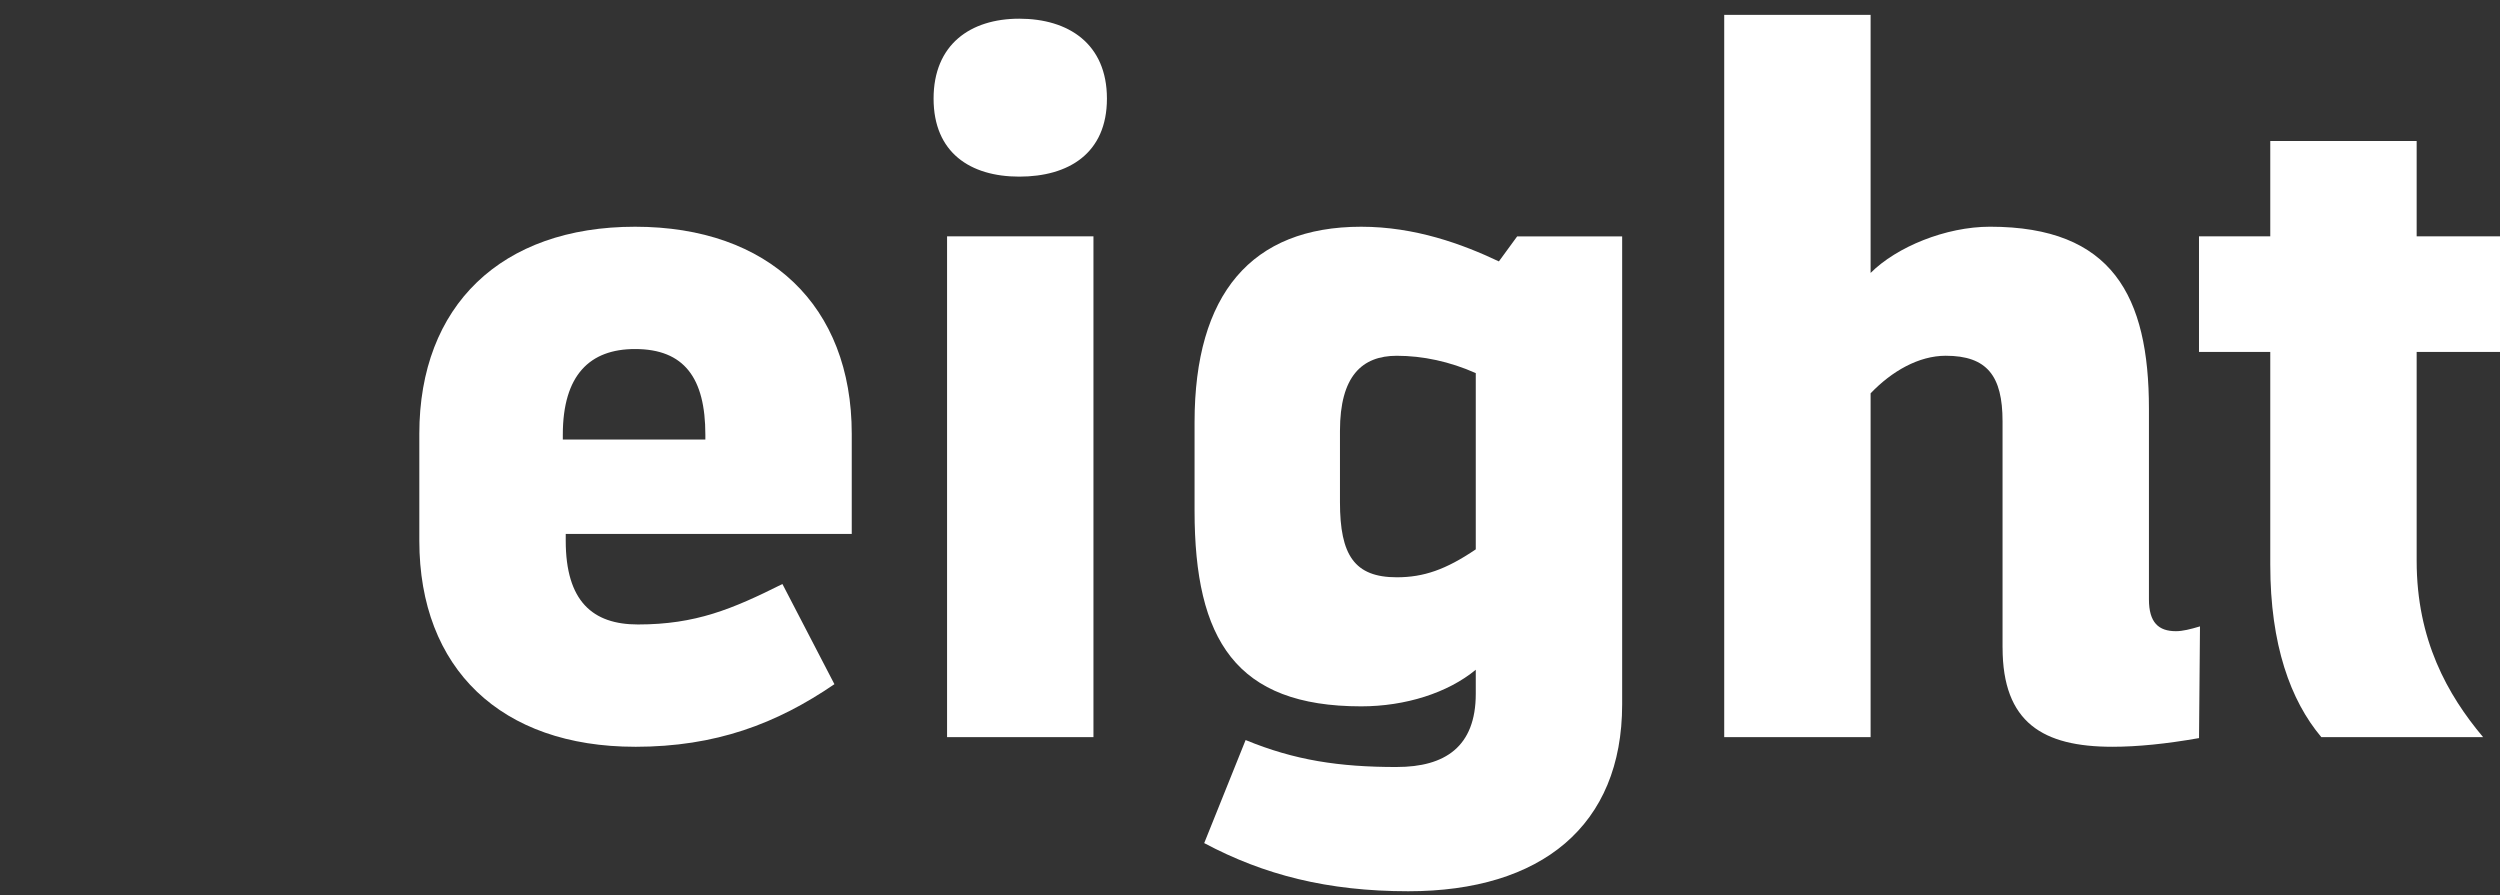 <?xml version="1.0" encoding="UTF-8"?><svg id="eight" xmlns="http://www.w3.org/2000/svg" width="1060.7" height="379.87" viewBox="0 0 1060.7 379.87"><rect x="0" y="0" width="1060.7" height="379.87" fill="#333333" stroke="none"/><defs><style>.cls-1{fill:#fff;}</style></defs><path class="cls-1" d="m269.44,316.84c-56.8,0-91.53-33.1-91.53-87.44v-45.35c0-54.34,34.73-87.85,91.53-87.85s91.94,33.51,91.94,87.85v42.49h-121.35v2.86c0,25.74,11.44,35.55,30.65,35.55,24.52,0,40.04-6.54,61.29-17.16l22.06,42.5c-24.52,16.75-50.26,26.56-84.58,26.56h-.01Zm29.83-130.34v-2.04c0-24.11-8.99-36.37-29.83-36.37-19.2,0-30.65,11.03-30.65,36.37v2.04h60.48Z"/><path class="cls-1" d="m432.47,74.94c-20.84,0-36.37-10.21-36.37-33.1s15.53-33.91,36.37-33.91,37.18,10.62,37.18,33.91-16.34,33.1-37.18,33.1Zm31.46,25.33v212.47h-62.11V100.28h62.11Z"/><path class="cls-1" d="m592.63,325.42c20.43,0,33.51-8.58,33.51-31.05v-10.21c-11.85,9.81-29.83,15.53-48.62,15.53-53.12,0-70.69-28.19-70.69-82.95v-37.59c0-54.34,24.11-82.95,70.69-82.95,22.88,0,42.9,7.35,58.43,14.71l7.76-10.62h44.54v198.58c0,51.48-34.32,79.27-90.71,79.27-34.32,0-61.29-6.95-86.62-20.43l17.57-43.72c20.84,8.58,39.63,11.44,64.15,11.44h-.01Zm33.51-167.12c-11.03-4.9-22.47-7.35-33.51-7.35-14.71,0-24.11,8.58-24.11,31.87v30.24c0,22.47,6.13,31.87,24.11,31.87,11.44,0,20.84-3.27,33.51-11.85v-74.77h0Z"/><path class="cls-1" d="m849.64,274.75v-96.02c0-19.2-6.54-27.79-24.11-27.79-11.44,0-22.88,6.54-31.87,15.94v145.87h-62.11V6.3h62.11v109.5c11.03-11.03,31.87-19.61,50.67-19.61,51.89,0,67.42,29.42,67.42,77.23v80.9c0,9.81,4.09,13.48,11.44,13.48,2.86,0,6.13-.82,10.22-2.04l-.41,47.4c-13.89,2.45-26.15,3.68-36.77,3.68-29.42,0-46.58-10.21-46.58-42.09h0Z"/><path class="cls-1" d="m963.23,149.31h-30.24v-49.03h30.24v-40.45h62.11v40.45h36.77v49.03h-36.77v88.67c0,33.5,13.08,56.79,28.19,74.77h-68.64c-13.08-15.53-21.66-39.23-21.66-73.14v-90.3h0Z"/></svg>
